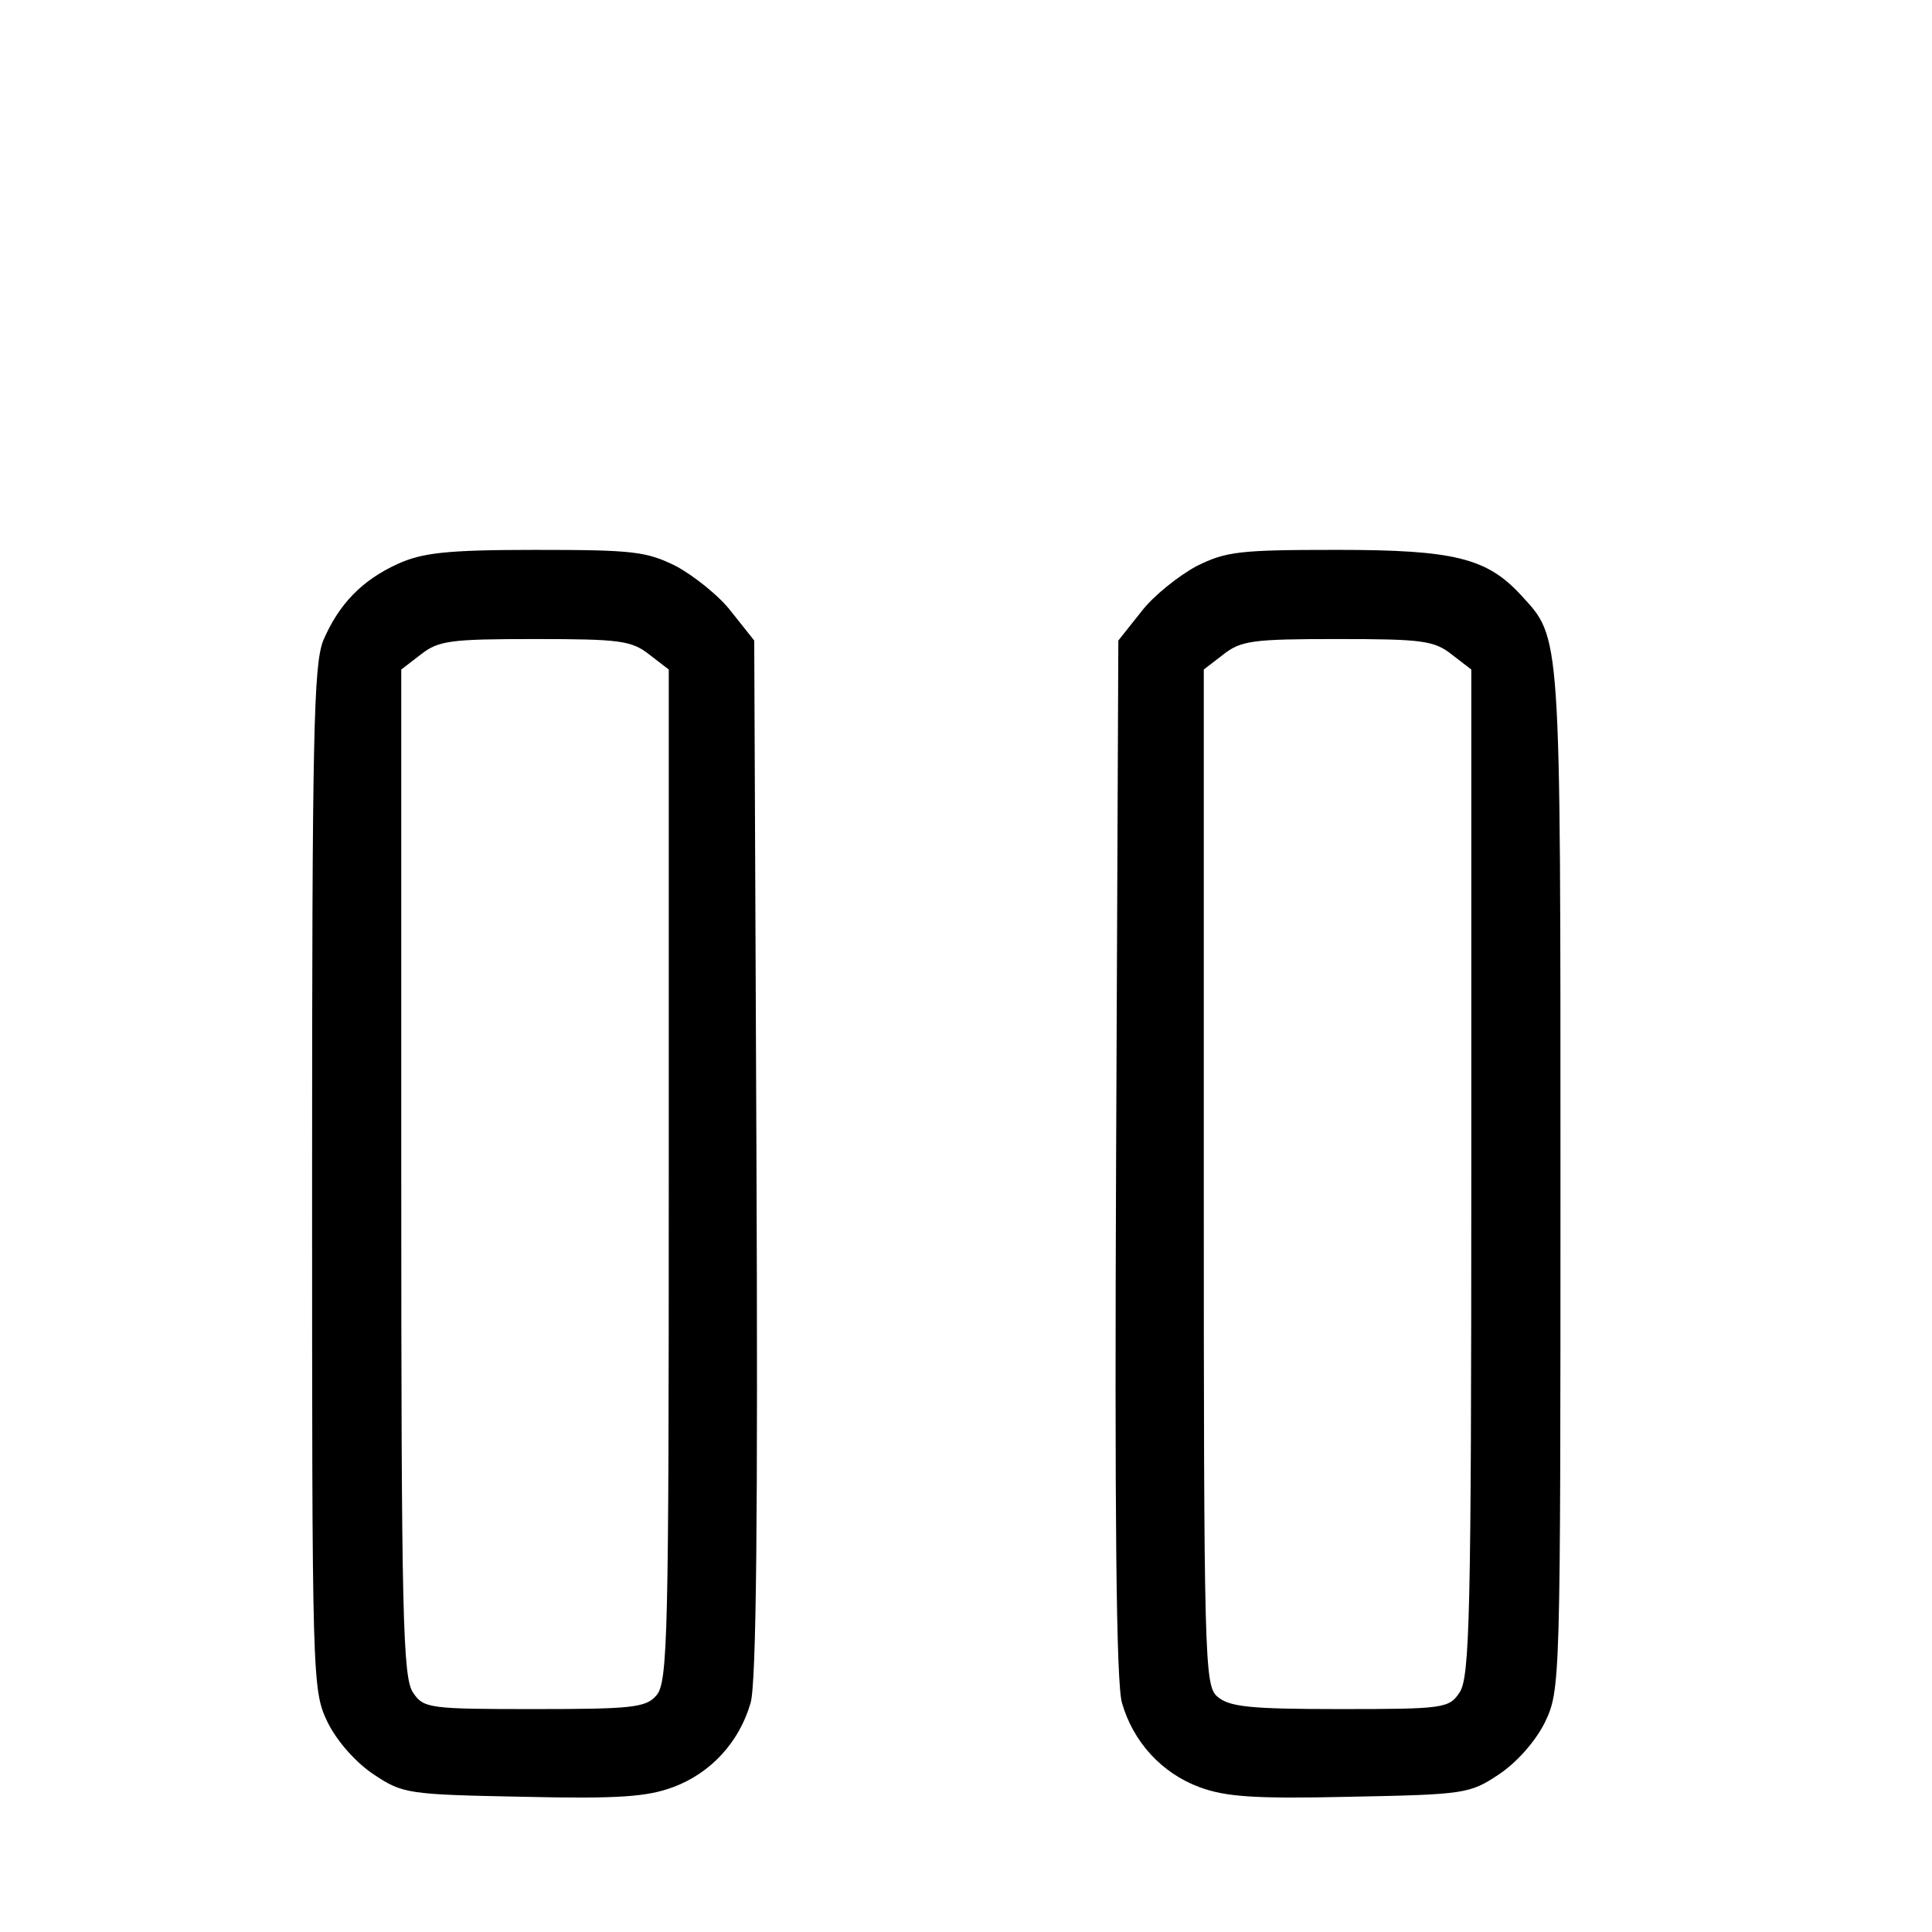 <svg  xmlns="http://www.w3.org/2000/svg" width="32px" height="32px" viewBox="0 0 250 260" preserveAspectRatio="xMidYMid meet">
  <g transform="translate(0,260) scale(0.1,-0.1)" fill="#000000" stroke="none">
  <path d="M485 1841 c-48 -22 -79 -54 -100 -103 -13 -33 -15 -127 -15 -725 0
  -679 0 -687 21 -731 13 -26 38 -54 62 -70 39 -26 46 -27 200 -30 130 -3 168 0
  203 13 51 19 89 61 104 113 8 25 10 257 8 734 l-3 696 -31 39 c-16 21 -50 48
  -74 61 -40 20 -58 22 -190 22 -120 0 -152 -4 -185 -19z m339 -122 l26 -20 0
  -681 c0 -620 -1 -683 -17 -700 -14 -16 -33 -18 -164 -18 -141 0 -149 1 -163
  22 -14 20 -16 103 -16 699 l0 678 26 20 c24 19 40 21 154 21 114 0 130 -2 154
  -21z"/>
  <path d="M1560 1838 c-24 -13 -58 -40 -74 -61 l-31 -39 -3 -696 c-2 -477 0
  -709 8 -734 15 -52 53 -94 104 -113 35 -13 73 -16 203 -13 154 3 161 4 200 30
  24 16 49 44 62 70 21 44 21 52 21 731 0 743 1 727 -53 786 -46 50 -90 61 -247
  61 -132 0 -150 -2 -190 -22z m344 -119 l26 -20 0 -678 c0 -596 -2 -679 -16
  -699 -14 -21 -22 -22 -161 -22 -122 0 -149 3 -165 17 -17 15 -18 50 -18 699
  l0 683 26 20 c24 19 40 21 154 21 114 0 130 -2 154 -21z"/>
  </g>
</svg>